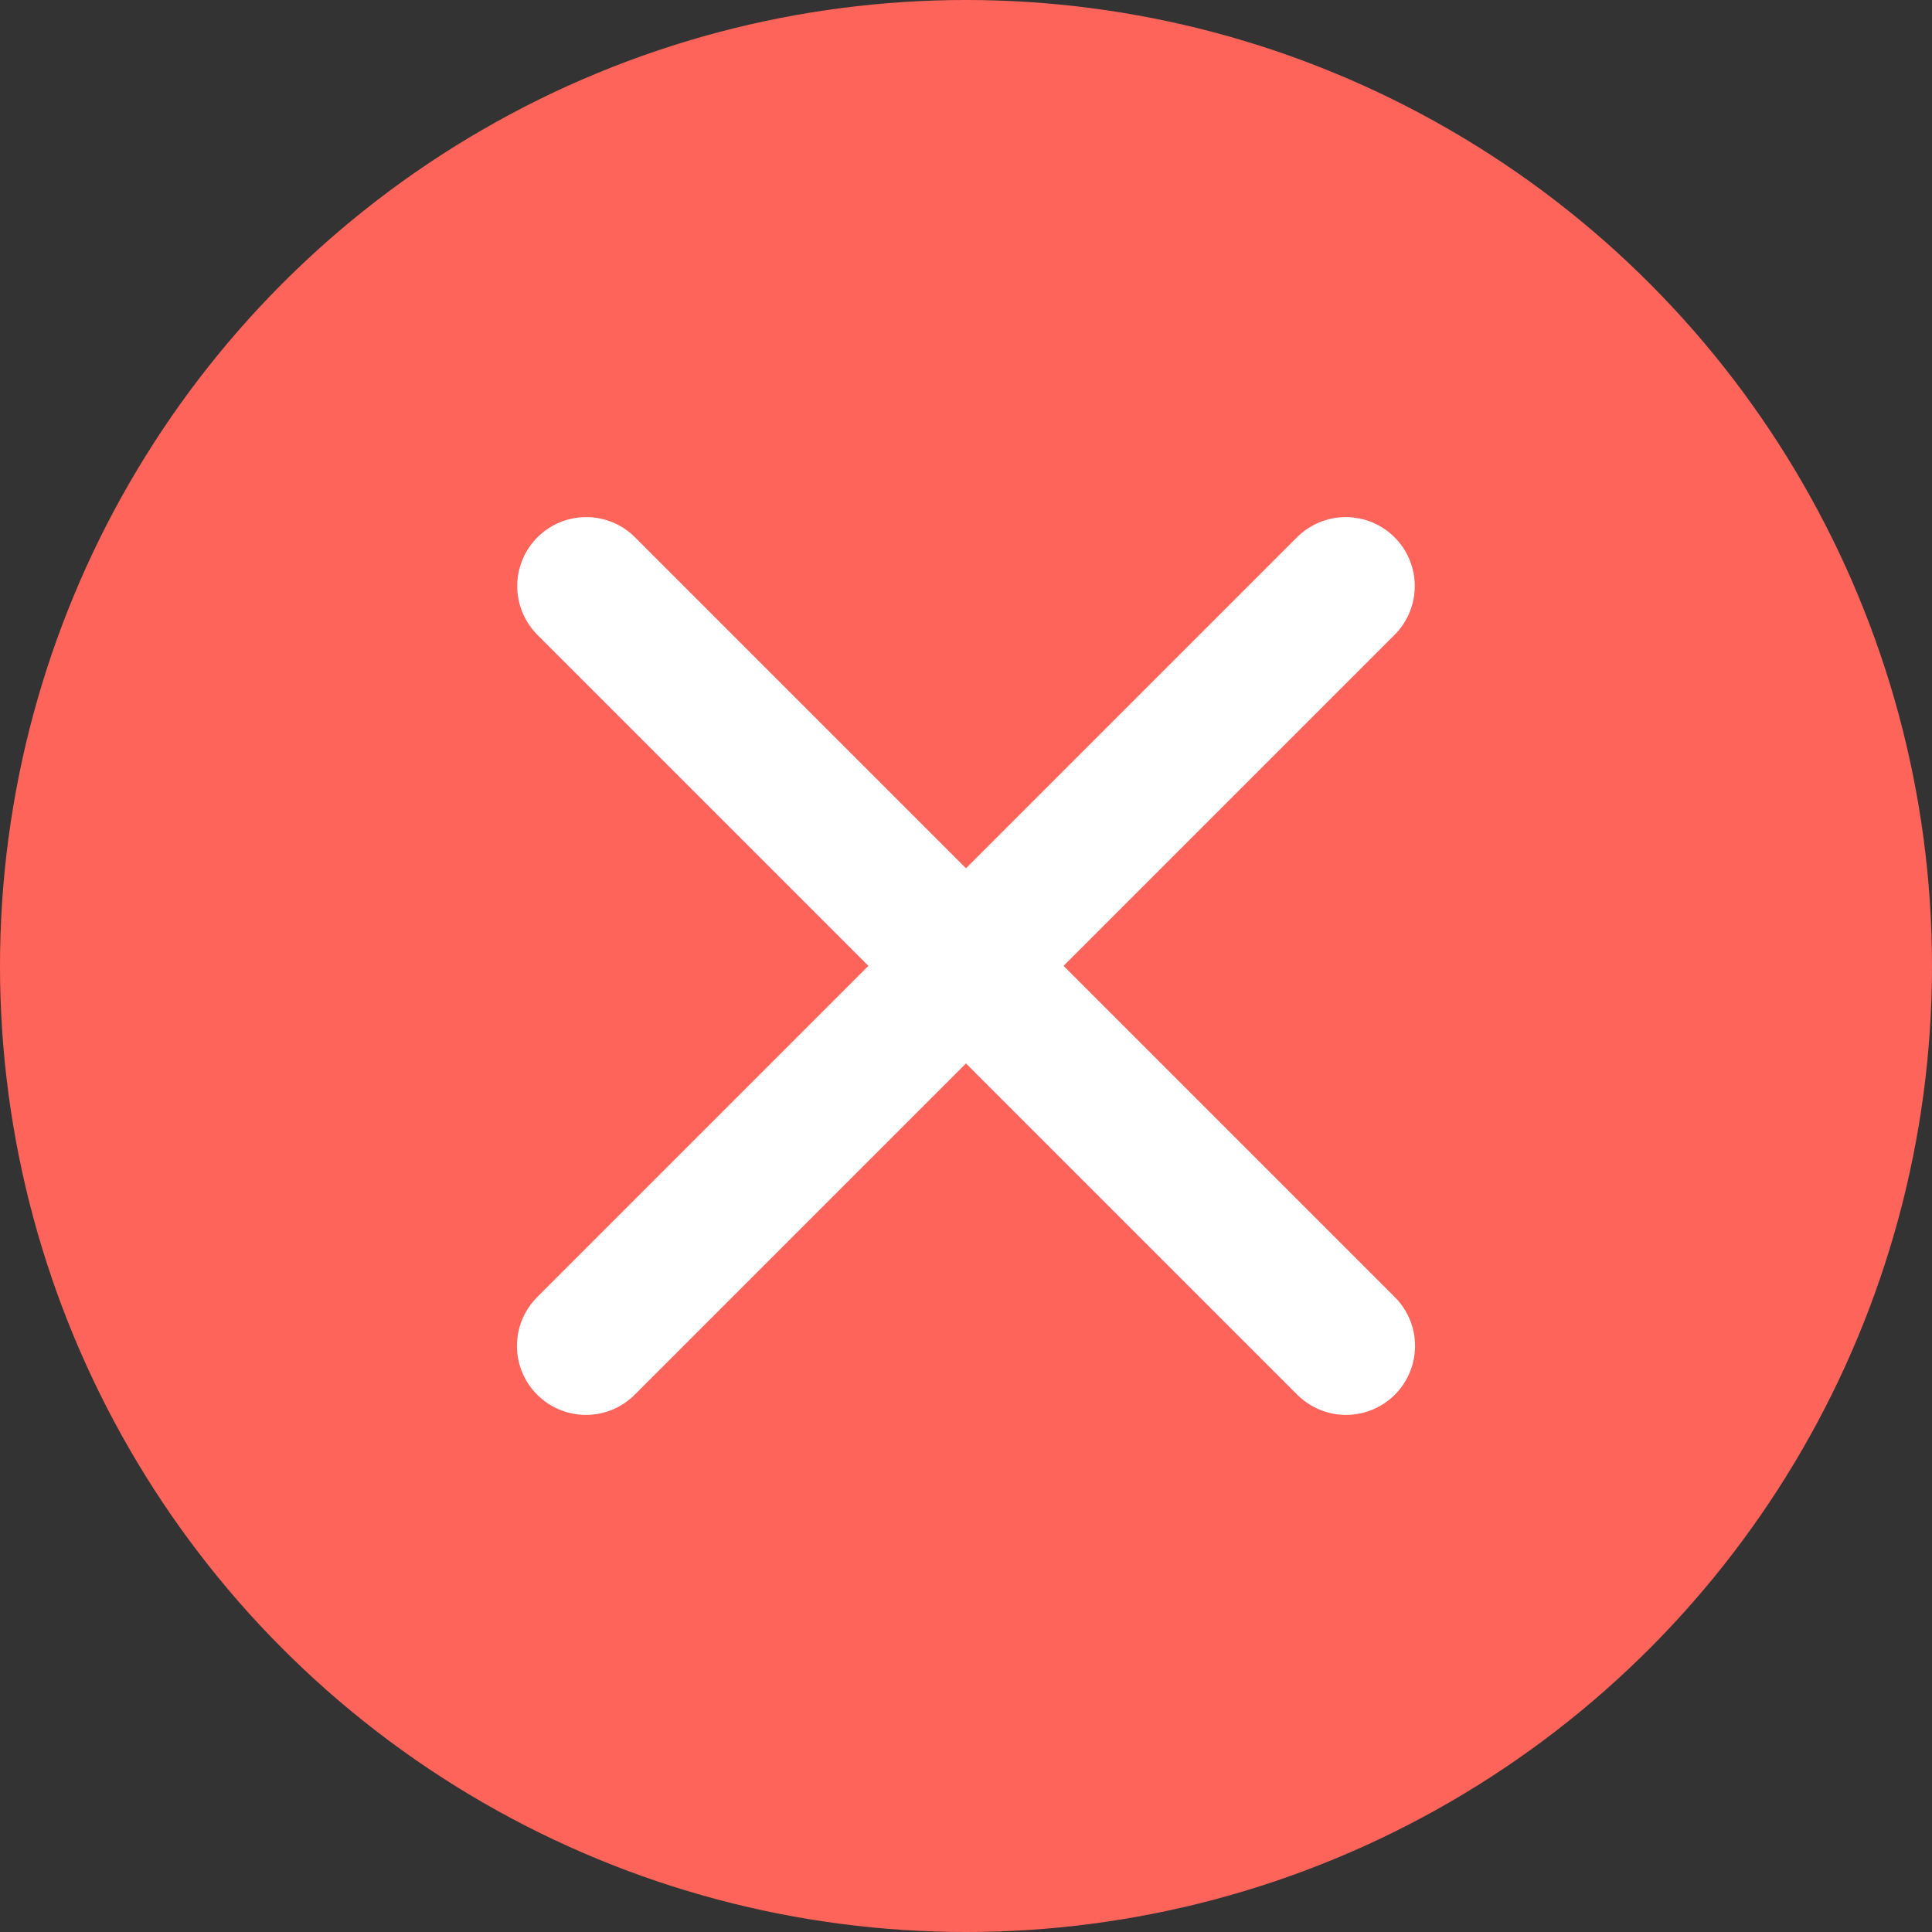 <svg width="14" height="14" viewBox="0 0 14 14" fill="none" xmlns="http://www.w3.org/2000/svg">
<rect x="0" y="0" width="14" height="14" fill="#333333" stroke="none"/>
<circle cx="7" cy="7" r="7" fill="#FF645A"/>
<path d="M9.752 4.247L4.246 9.753" stroke="white" stroke-linecap="round"/>
<path d="M4.248 4.247L9.754 9.753" stroke="white" stroke-linecap="round"/>
</svg>
